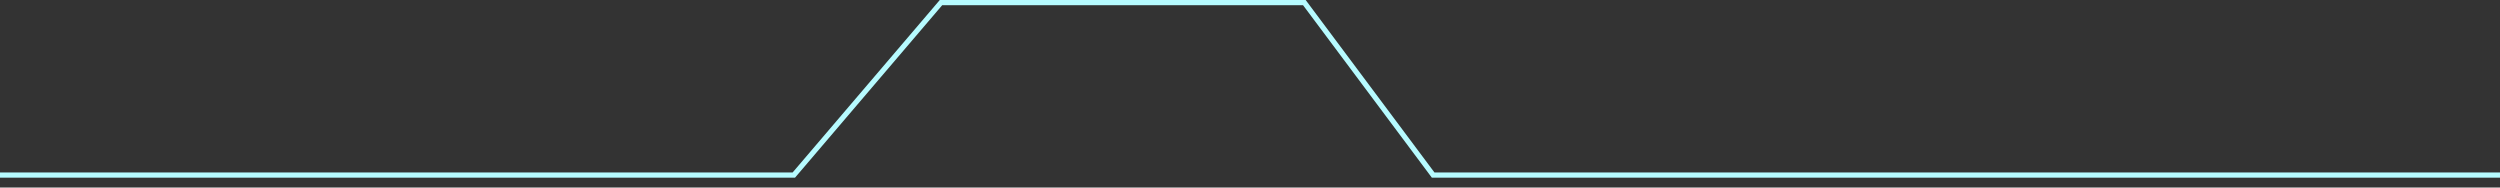 <svg width="240" height="18" viewBox="0 0 240 18" fill="none" xmlns="http://www.w3.org/2000/svg">
<rect x="0" y="0" width="240" height="18" fill="#333333" stroke="none"/>
<path d="M0 16.806H76.207L90.335 0.251H125.219L137.583 16.806H240" stroke="url(#paint0_linear_25_3320)" stroke-width="0.5" stroke-miterlimit="10"/>
<defs>
<linearGradient id="paint0_linear_25_3320" x1="0" y1="8.533" x2="241.785" y2="8.533" gradientUnits="userSpaceOnUse">
<stop stop-color="#B6FBFF"/>
<stop offset="1" stop-color="#B6FBFF"/>
</linearGradient>
</defs>
</svg>

